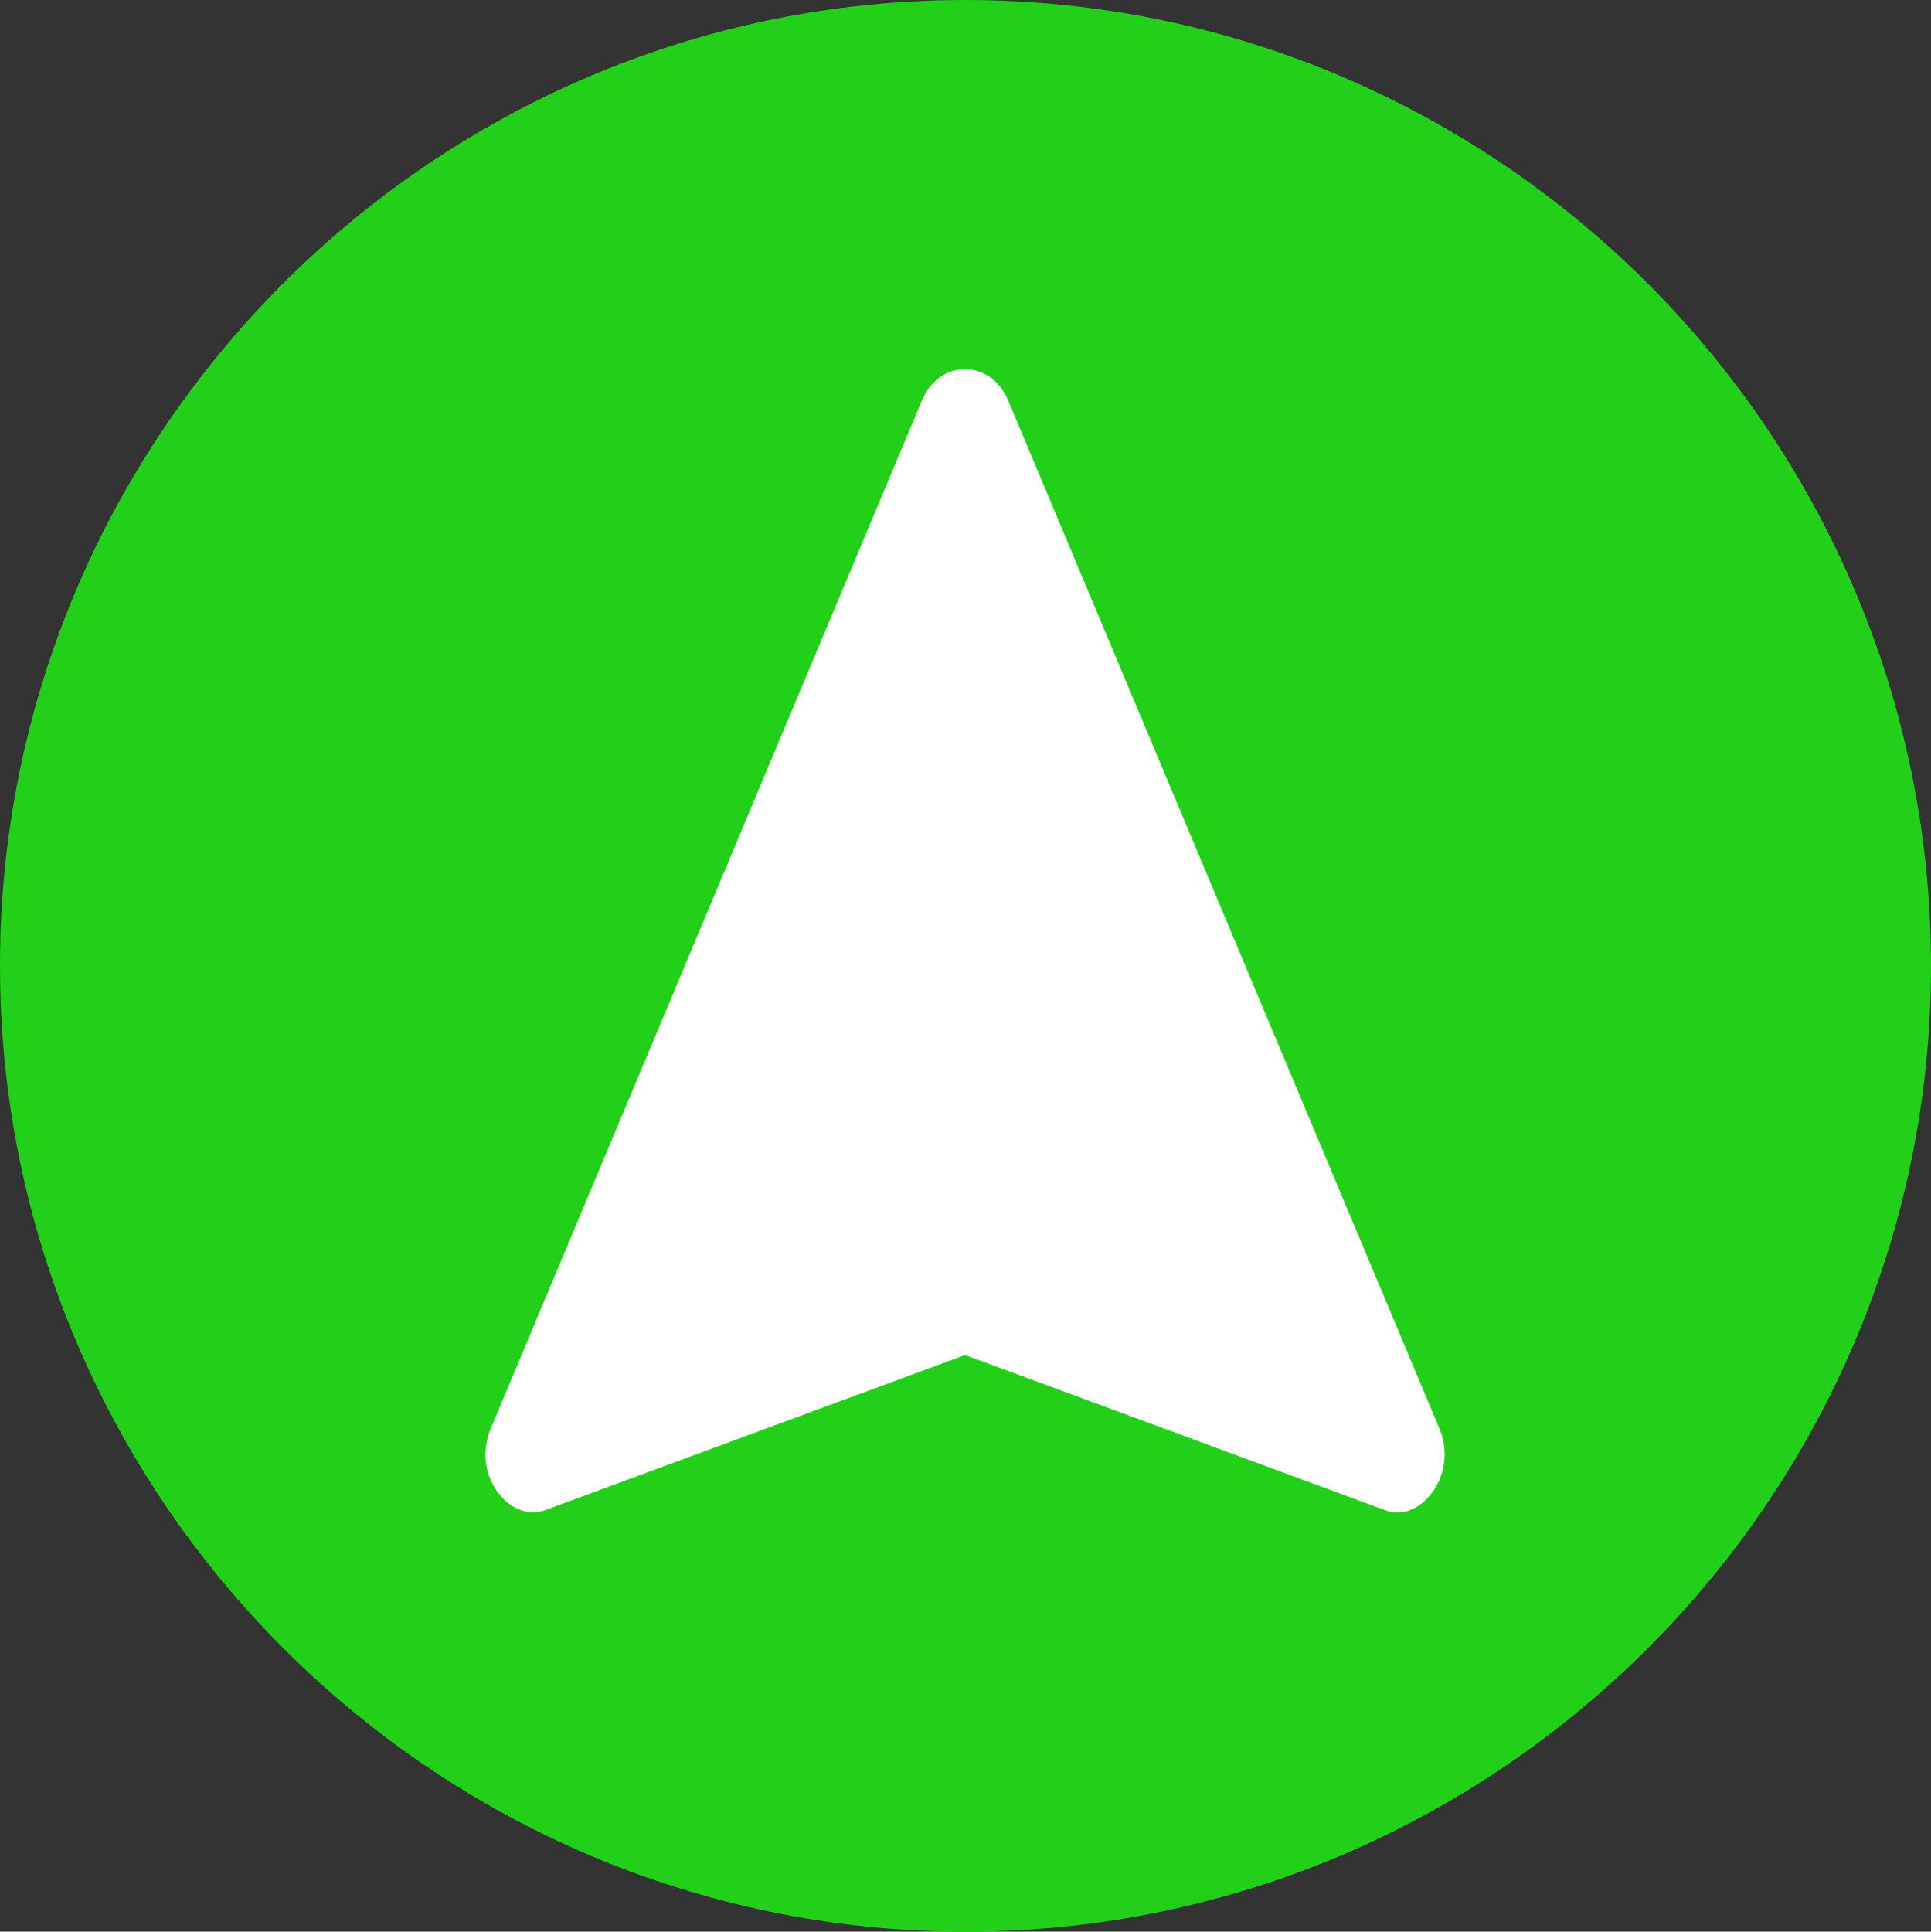<?xml version="1.0" encoding="utf-8"?>
<!-- Generator: Adobe Illustrator 18.1.1, SVG Export Plug-In . SVG Version: 6.00 Build 0)  -->
<svg version="1.1" id="Слой_1" xmlns="http://www.w3.org/2000/svg" xmlns:xlink="http://www.w3.org/1999/xlink" x="0px" y="0px"
	 viewBox="0 0 44.68 44.69" enable-background="new 0 0 44.68 44.69" xml:space="preserve">
<rect x="0" y="0" width="44.68" height="44.69" fill="#333333" stroke="none"/>
<g>
	<path fill-rule="evenodd" clip-rule="evenodd" fill="#22CF19" d="M22.34,44.69c12.31,0,22.34-10.03,22.34-22.34S34.65,0,22.34,0
		S0,10.03,0,22.34S10.03,44.69,22.34,44.69L22.34,44.69z"/>
	<path fill-rule="evenodd" clip-rule="evenodd" fill="#FFFFFF" d="M23.33,9.27l9.98,23.79c0.19,0.46,0.15,0.99-0.13,1.41
		c-0.27,0.41-0.7,0.63-1.13,0.47l-9.72-3.59l-9.72,3.59c-0.42,0.15-0.86-0.06-1.13-0.47c-0.28-0.41-0.32-0.94-0.13-1.41l9.98-23.79
		c0.19-0.45,0.56-0.73,0.99-0.73C22.77,8.54,23.14,8.82,23.33,9.27L23.33,9.27z"/>
</g>
<g>
</g>
<g>
</g>
<g>
</g>
<g>
</g>
<g>
</g>
<g>
</g>
<g>
</g>
<g>
</g>
<g>
</g>
<g>
</g>
<g>
</g>
<g>
</g>
<g>
</g>
<g>
</g>
<g>
</g>
</svg>
